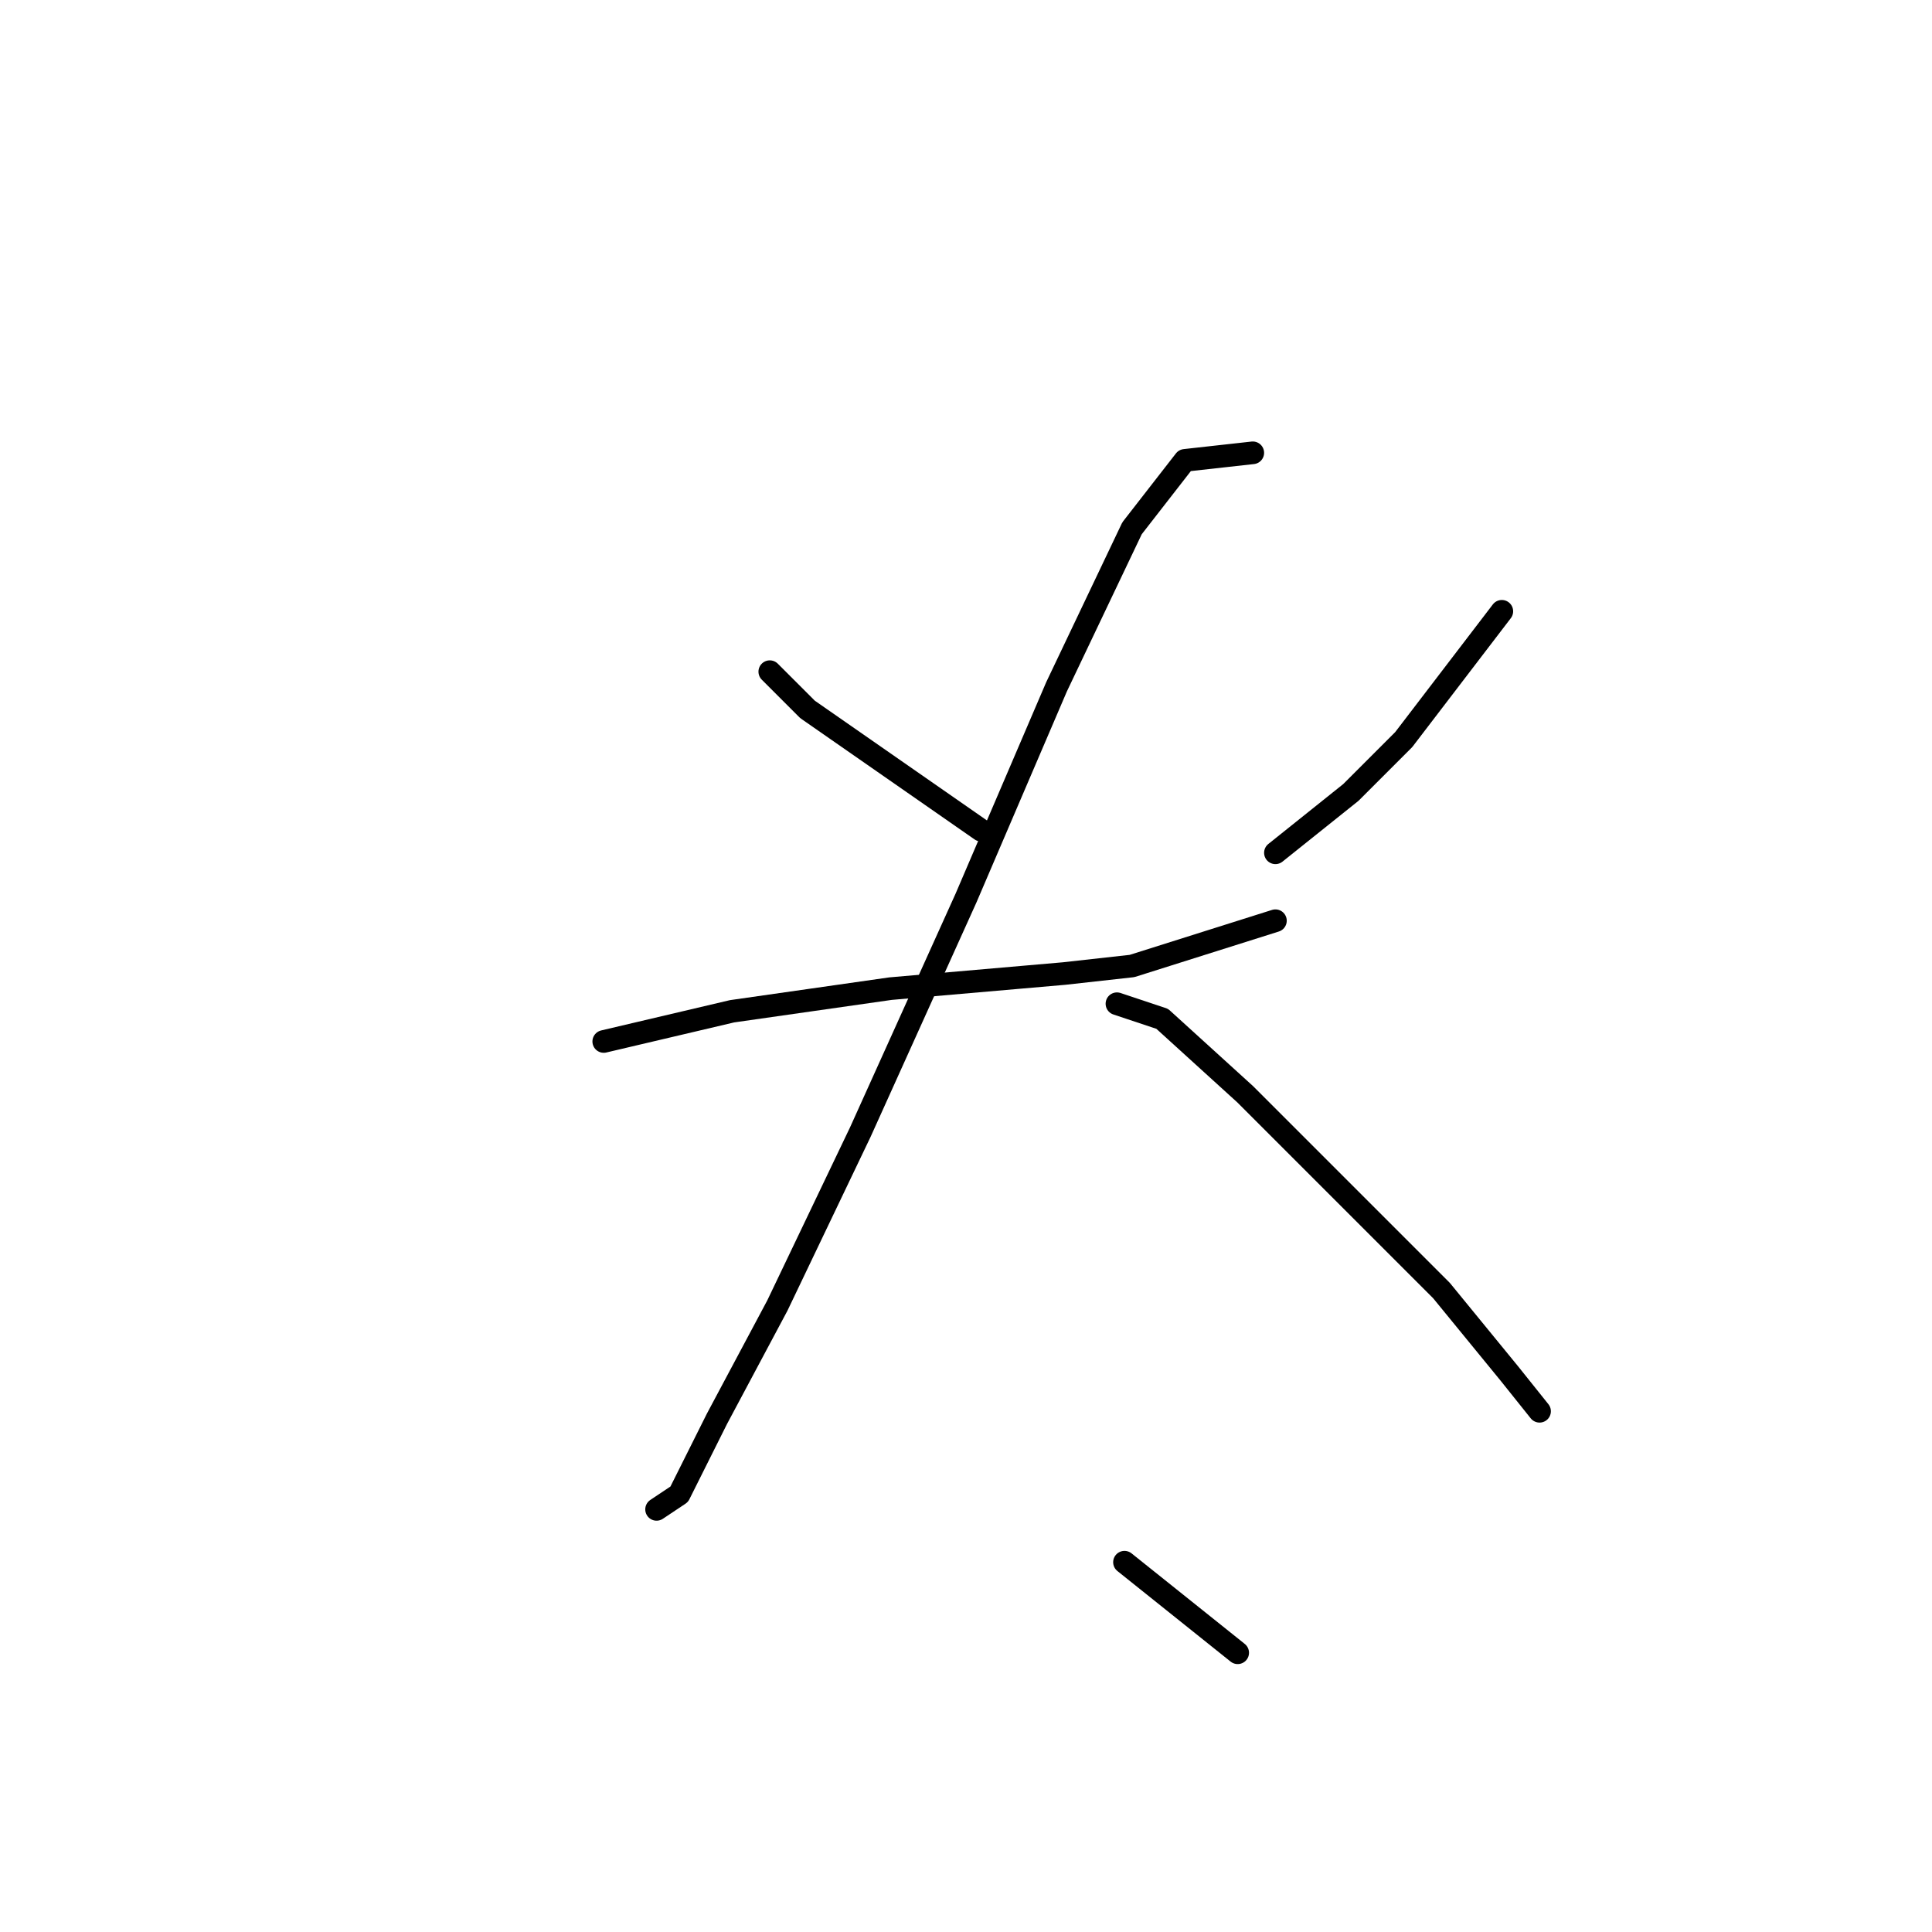 <?xml version="1.0" standalone="no"?>
    <svg width="256" height="256" xmlns="http://www.w3.org/2000/svg" version="1.1">
    <polyline stroke="black" stroke-width="3" stroke-linecap="round" fill="transparent" stroke-linejoin="round" points="102 89 107 94 130 110 130 110 " />
        <polyline stroke="black" stroke-width="3" stroke-linecap="round" fill="transparent" stroke-linejoin="round" points="199 81 186 98 179 105 169 113 169 113 " />
        <polyline stroke="black" stroke-width="3" stroke-linecap="round" fill="transparent" stroke-linejoin="round" points="80 138 97 134 118 131 141 129 150 128 169 122 169 122 " />
        <polyline stroke="black" stroke-width="3" stroke-linecap="round" fill="transparent" stroke-linejoin="round" points="166 60 157 61 150 70 140 91 128 119 114 150 103 173 95 188 90 198 87 200 87 200 " />
        <polyline stroke="black" stroke-width="3" stroke-linecap="round" fill="transparent" stroke-linejoin="round" points="148 133 154 135 165 145 178 158 191 171 200 182 204 187 204 187 " />
        <polyline stroke="black" stroke-width="3" stroke-linecap="round" fill="transparent" stroke-linejoin="round" points="149 207 164 219 164 219 " />
        </svg>